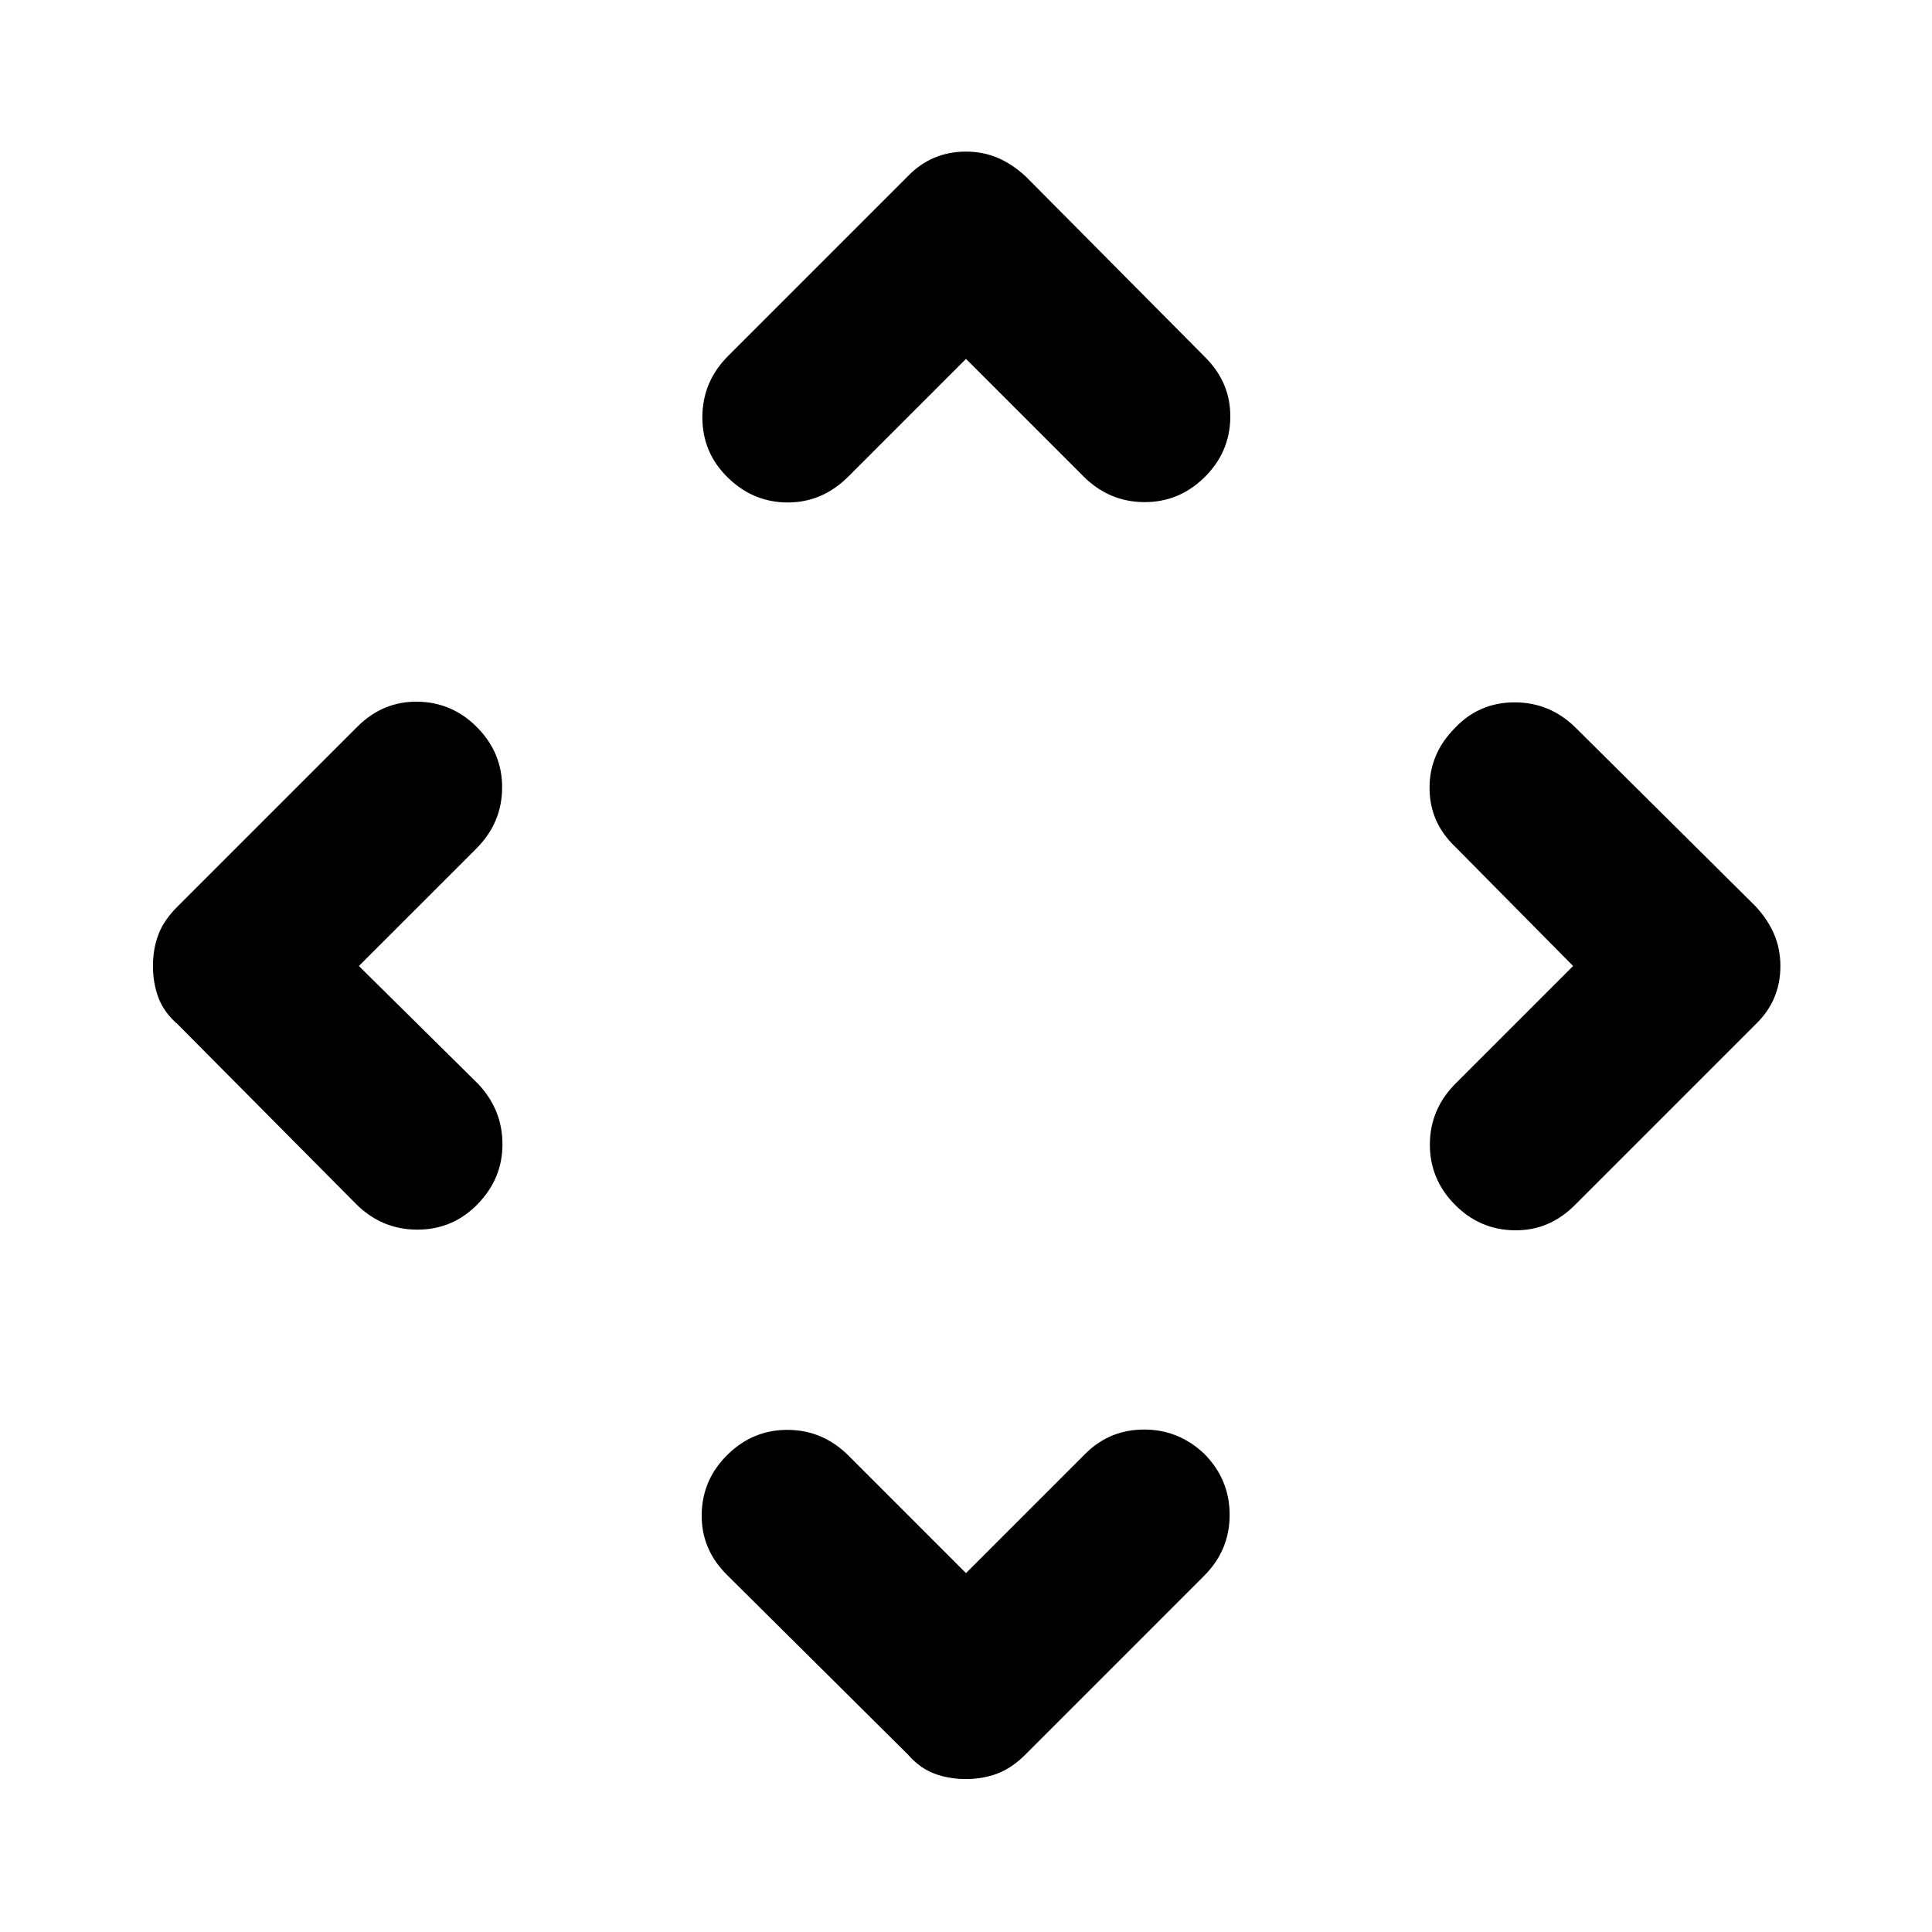 <svg xmlns="http://www.w3.org/2000/svg" height="40" viewBox="0 -960 960 960" width="40"><path d="m480-178.33 59.33-59.34q12.09-12 29.19-12 17.09 0 29.81 12Q611-224.91 611-207.29q0 17.62-12.67 30.29l-88.66 88.67q-6.71 6.78-13.98 9.56Q488.42-76 479.93-76q-8.5 0-15.75-2.74T451-88.33l-90-89.34q-12.67-12.75-12.33-30.04.33-17.29 13-29.62 12.66-12.34 30-12.17 17.33.17 30 12.83L480-178.33ZM178.33-480l59.34 58.67q12 12.82 12 29.91t-12.34 29.75Q225-349 207.38-349q-17.62 0-30.38-12.67L88.33-451q-6.85-5.93-9.59-13.22-2.74-7.3-2.74-15.82 0-8.53 2.77-15.75 2.78-7.21 9.56-13.88L177.67-599q12.75-12.67 30.04-12.33 17.29.33 29.62 13 12.34 12.66 12.17 30-.17 17.33-12.83 30L178.33-480Zm603.34 0L723-539.33q-12.67-12.09-12.67-29.19 0-17.09 12.67-29.81Q735-611 752.62-611T783-598.33l89.33 88.66q6.19 6.71 9.26 13.97 3.08 7.26 3.08 15.75t-3.08 15.76q-3.07 7.26-9.26 13.19l-90 90q-12.75 12.67-30.04 12.33-17.29-.33-29.62-13-12.34-12.66-12.17-30 .17-17.33 12.83-30L781.67-480ZM480-781.67 421.33-723q-12.82 12.67-29.91 12.67t-29.75-12.34Q349-735 349-752.62q0-17.62 12.67-30.38L451-872.33q5.93-6.19 13.19-9.26 7.27-3.08 15.76-3.08t15.75 3.08q7.26 3.07 13.97 9.26l89.33 90q12.67 12.75 12.33 30.04-.33 17.29-13 29.62-12.66 12.34-30 12.17-17.33-.17-30-12.83L480-781.67Z"/></svg>